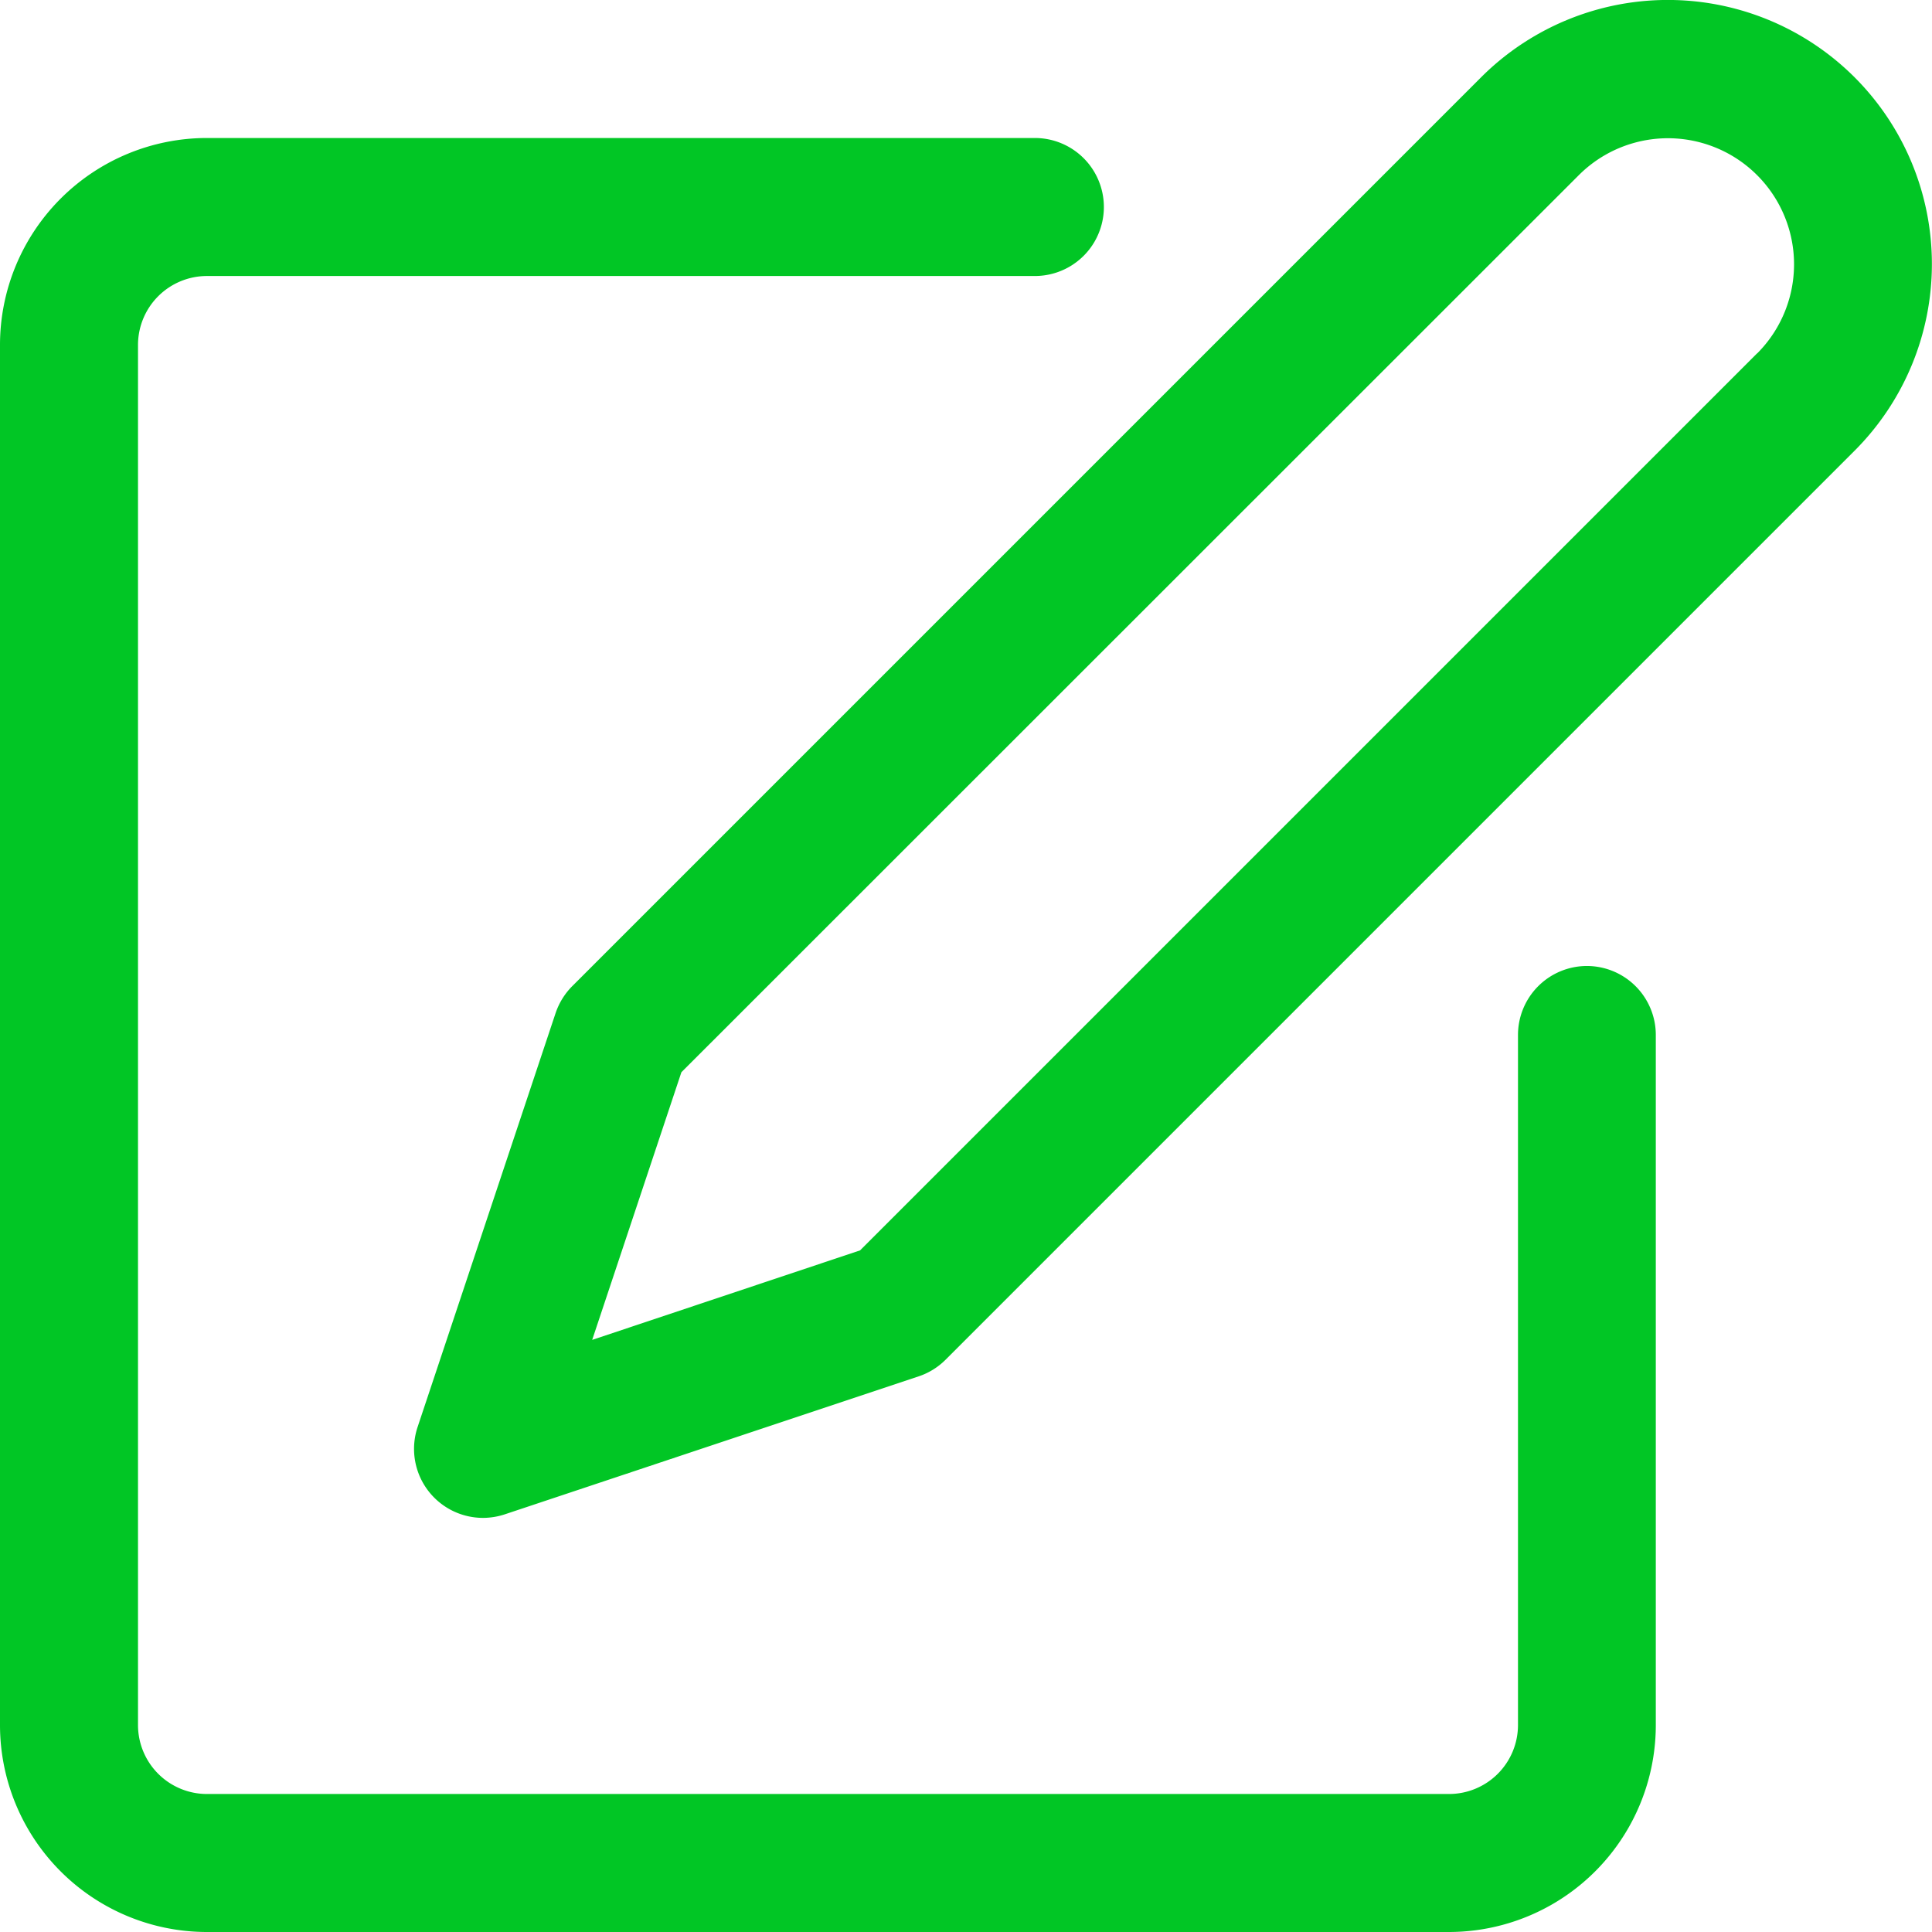 <svg xmlns="http://www.w3.org/2000/svg" width="50.875" height="50.874" viewBox="0 0 50.875 50.874"><defs><style>.a{fill:#01c625;}</style></defs><g transform="translate(0 -0.004)"><g transform="translate(0 3.638)"><path class="a" d="M41.79,55.94a1.817,1.817,0,0,0-1.817,1.817V75.927a1.817,1.817,0,0,1-1.817,1.817H5.451a1.817,1.817,0,0,1-1.817-1.817V39.588a1.817,1.817,0,0,1,1.817-1.817h21.8a1.817,1.817,0,1,0,0-3.634H5.451A5.451,5.451,0,0,0,0,39.588V75.927a5.451,5.451,0,0,0,5.451,5.451h32.7a5.451,5.451,0,0,0,5.451-5.451V57.757A1.817,1.817,0,0,0,41.79,55.94Z" transform="translate(0 -34.137)"/></g><g transform="translate(10.903 0.004)"><g transform="translate(0 0)"><path class="a" d="M140.344,2.041a6.955,6.955,0,0,0-9.838,0L106.574,25.973a1.837,1.837,0,0,0-.438.71l-3.634,10.9a1.817,1.817,0,0,0,1.722,2.391,1.845,1.845,0,0,0,.574-.093l10.9-3.634a1.817,1.817,0,0,0,.71-.44l23.933-23.933A6.955,6.955,0,0,0,140.344,2.041Zm-2.57,7.269-23.62,23.62L107.1,35.287l2.349-7.048,23.629-23.62a3.32,3.32,0,1,1,4.7,4.691Z" transform="translate(-102.409 -0.004)"/></g></g></g></svg>